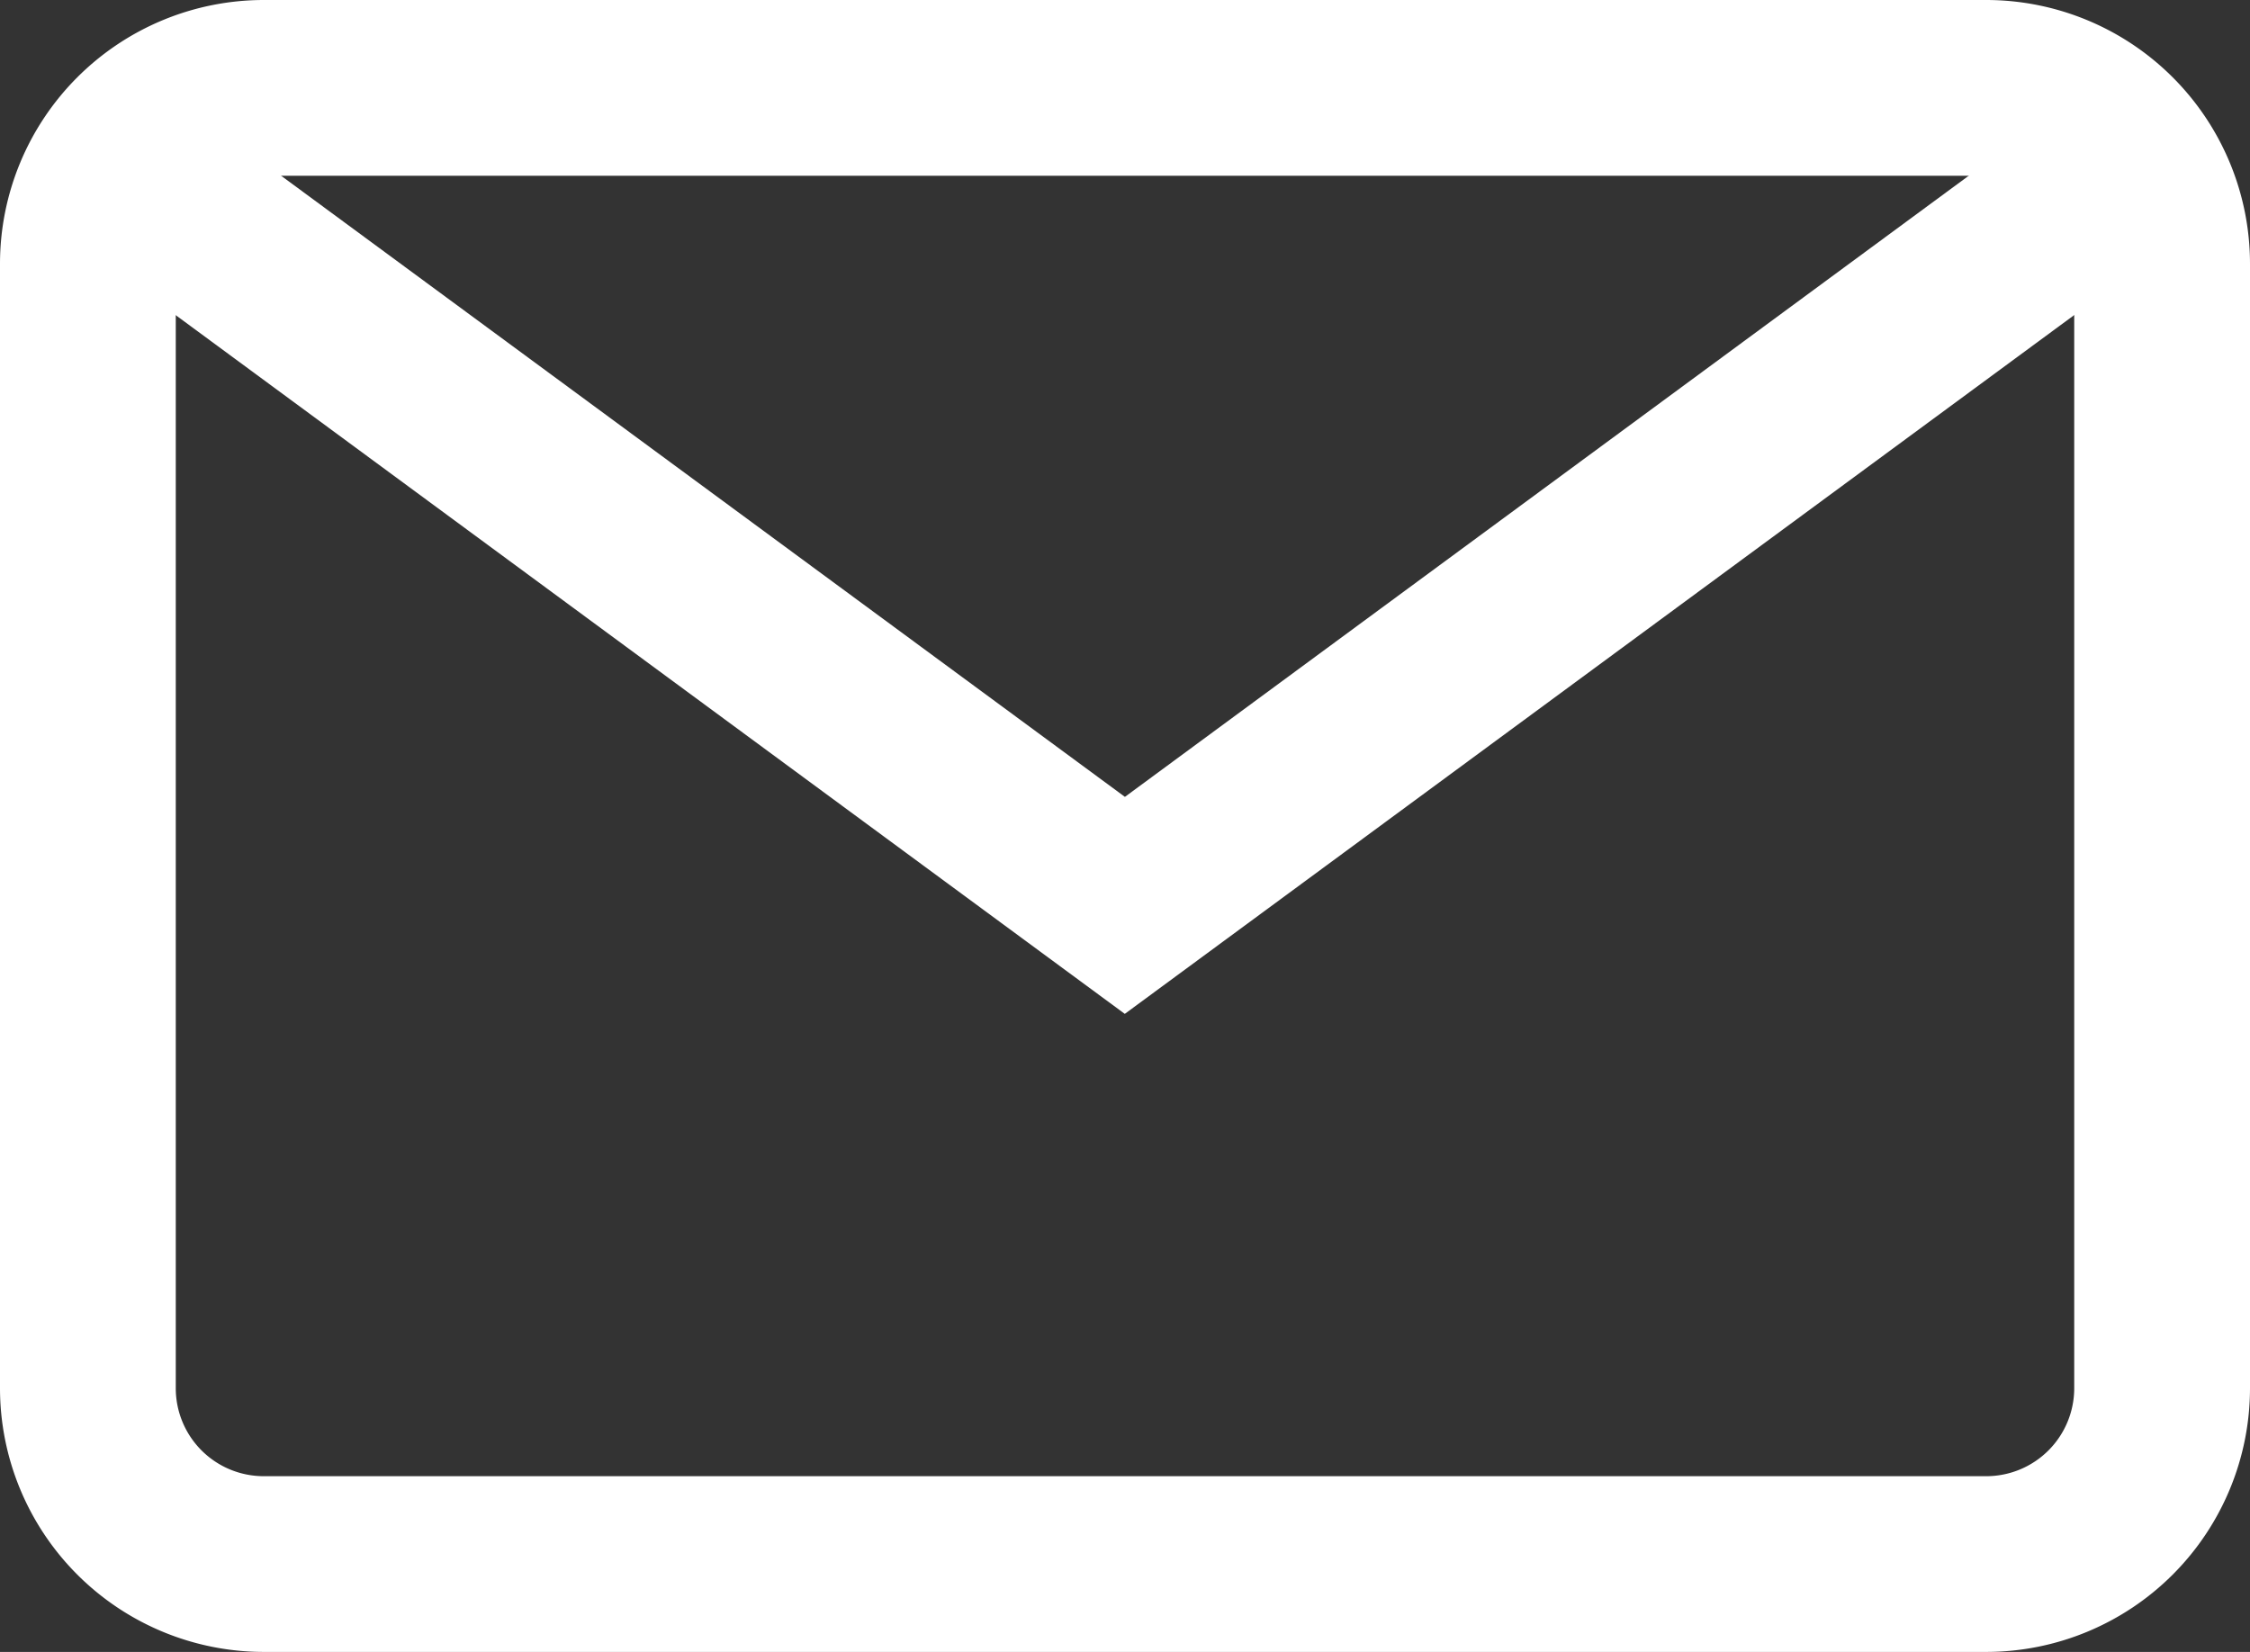 <svg xmlns="http://www.w3.org/2000/svg" width="79.644" height="58.489" viewBox="0 0 79.644 58.489"><rect x="0" y="0" width="79.644" height="58.489" fill="#333333" stroke="none"/><defs><style>.a{fill:#fff;}</style></defs><g transform="translate(0 0)"><g transform="translate(0 0)"><path class="a" d="M70.311,68H9.333A9.344,9.344,0,0,0,0,77.333v39.822a9.344,9.344,0,0,0,9.333,9.333H70.311a9.344,9.344,0,0,0,9.333-9.333V77.333A9.344,9.344,0,0,0,70.311,68Zm3.111,49.155a3.115,3.115,0,0,1-3.111,3.111H9.333a3.115,3.115,0,0,1-3.111-3.111V77.333a3.115,3.115,0,0,1,3.111-3.111H70.311a3.115,3.115,0,0,1,3.111,3.111Z" transform="translate(0 -68)"/></g></g><g transform="translate(3.009 3.843)"><path class="a" d="M89.432,92.937l-33.1,24.371-33.1-24.371-3.717,4.946,36.813,27.108L93.149,97.883Z" transform="translate(-19.522 -92.937)"/></g></svg>